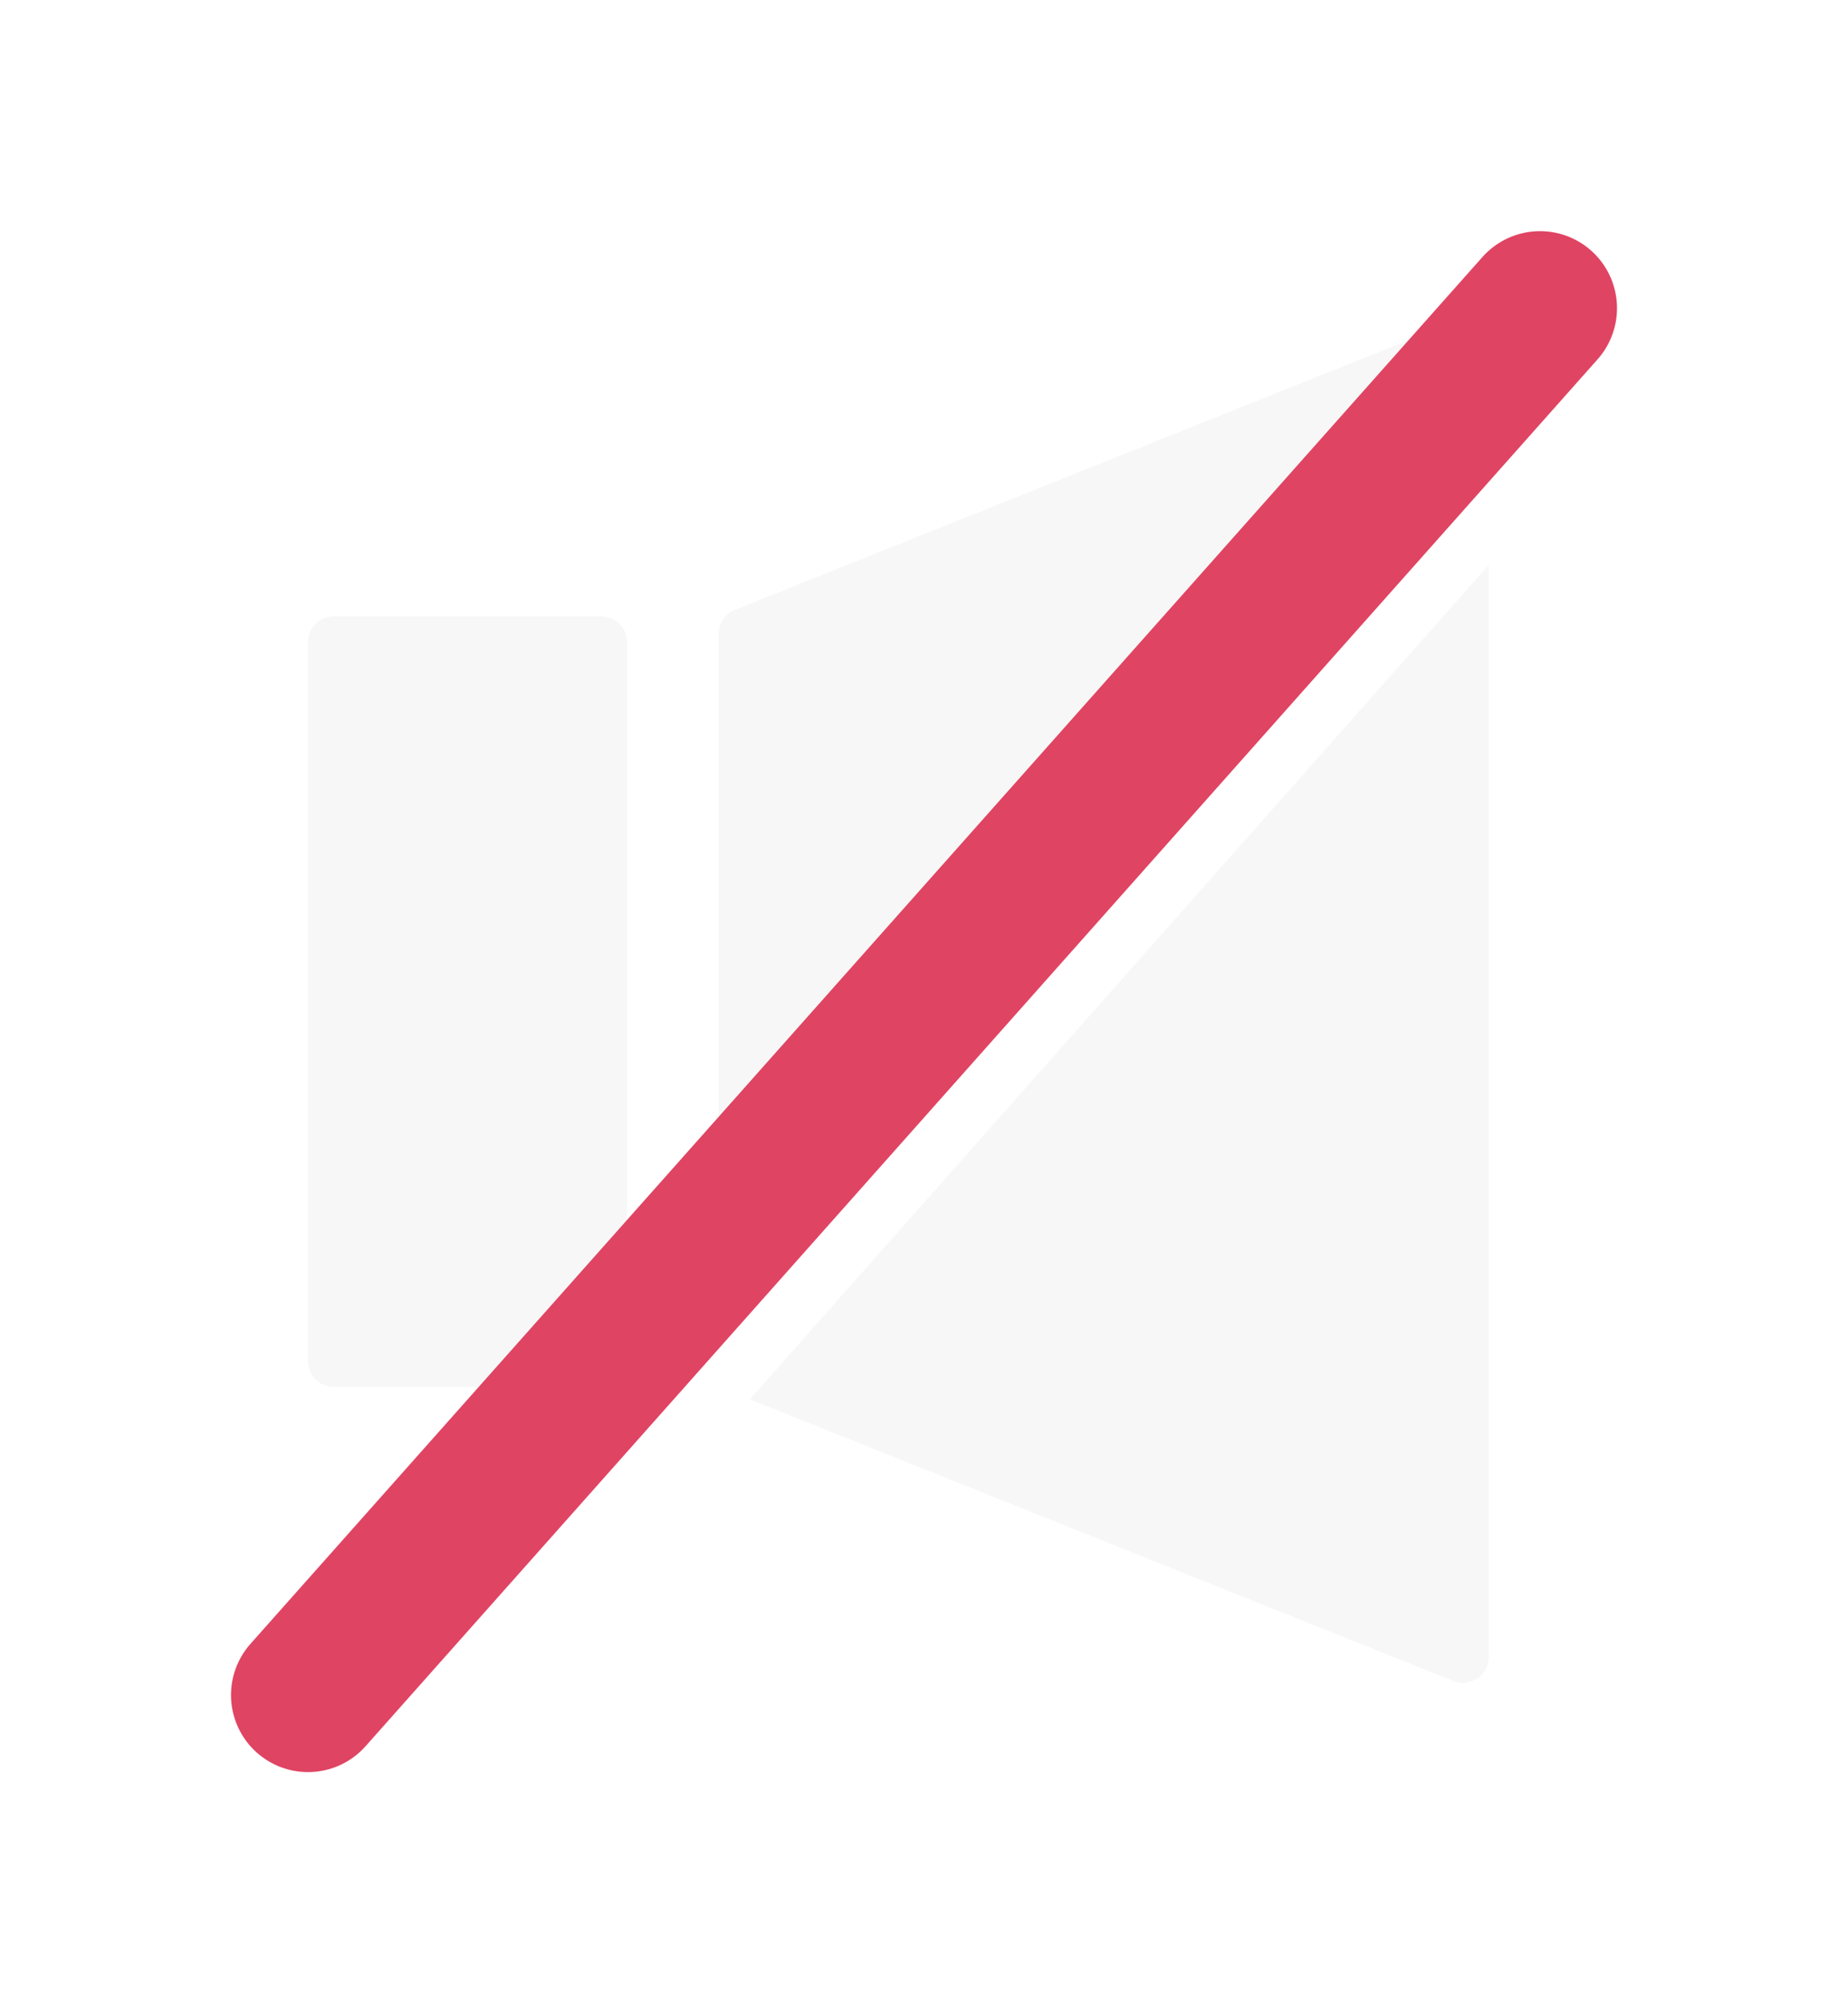 <svg width="36" height="39" viewBox="0 0 36 39" fill="none" xmlns="http://www.w3.org/2000/svg">
<g filter="url(#filter0_d_360_18)">
<path fill-rule="evenodd" clip-rule="evenodd" d="M28.314 2.274L14.314 7.874C14.124 7.95 14 8.134 14 8.339L14.001 22L29 5L29 2.738C29 2.385 28.643 2.143 28.314 2.274ZM29 7L14.607 23.243L28.314 28.726C28.643 28.857 29 28.615 29 28.262L29 7Z" fill="#F7F7F7"/>
<path d="M12.215 8.5V22.5C12.215 22.776 11.991 23 11.715 23H6.5C6.224 23 6 22.776 6 22.5V8.5C6 8.224 6.224 8 6.5 8H11.715C11.991 8 12.215 8.224 12.215 8.5Z" fill="#F7F7F7"/>
<path d="M6 29L30 2" stroke="#E04463" stroke-width="3" stroke-linecap="round" stroke-linejoin="round"/>
</g>
<defs>
<filter id="filter0_d_360_18" x="0.5" y="0.5" width="35" height="38" filterUnits="userSpaceOnUse" color-interpolation-filters="sRGB">
<feFlood flood-opacity="0" result="BackgroundImageFix"/>
<feColorMatrix in="SourceAlpha" type="matrix" values="0 0 0 0 0 0 0 0 0 0 0 0 0 0 0 0 0 0 127 0" result="hardAlpha"/>
<feOffset dy="4"/>
<feGaussianBlur stdDeviation="2"/>
<feComposite in2="hardAlpha" operator="out"/>
<feColorMatrix type="matrix" values="0 0 0 0 0 0 0 0 0 0 0 0 0 0 0 0 0 0 0.25 0"/>
<feBlend mode="normal" in2="BackgroundImageFix" result="effect1_dropShadow_360_18"/>
<feBlend mode="normal" in="SourceGraphic" in2="effect1_dropShadow_360_18" result="shape"/>
</filter>
</defs>
</svg>
